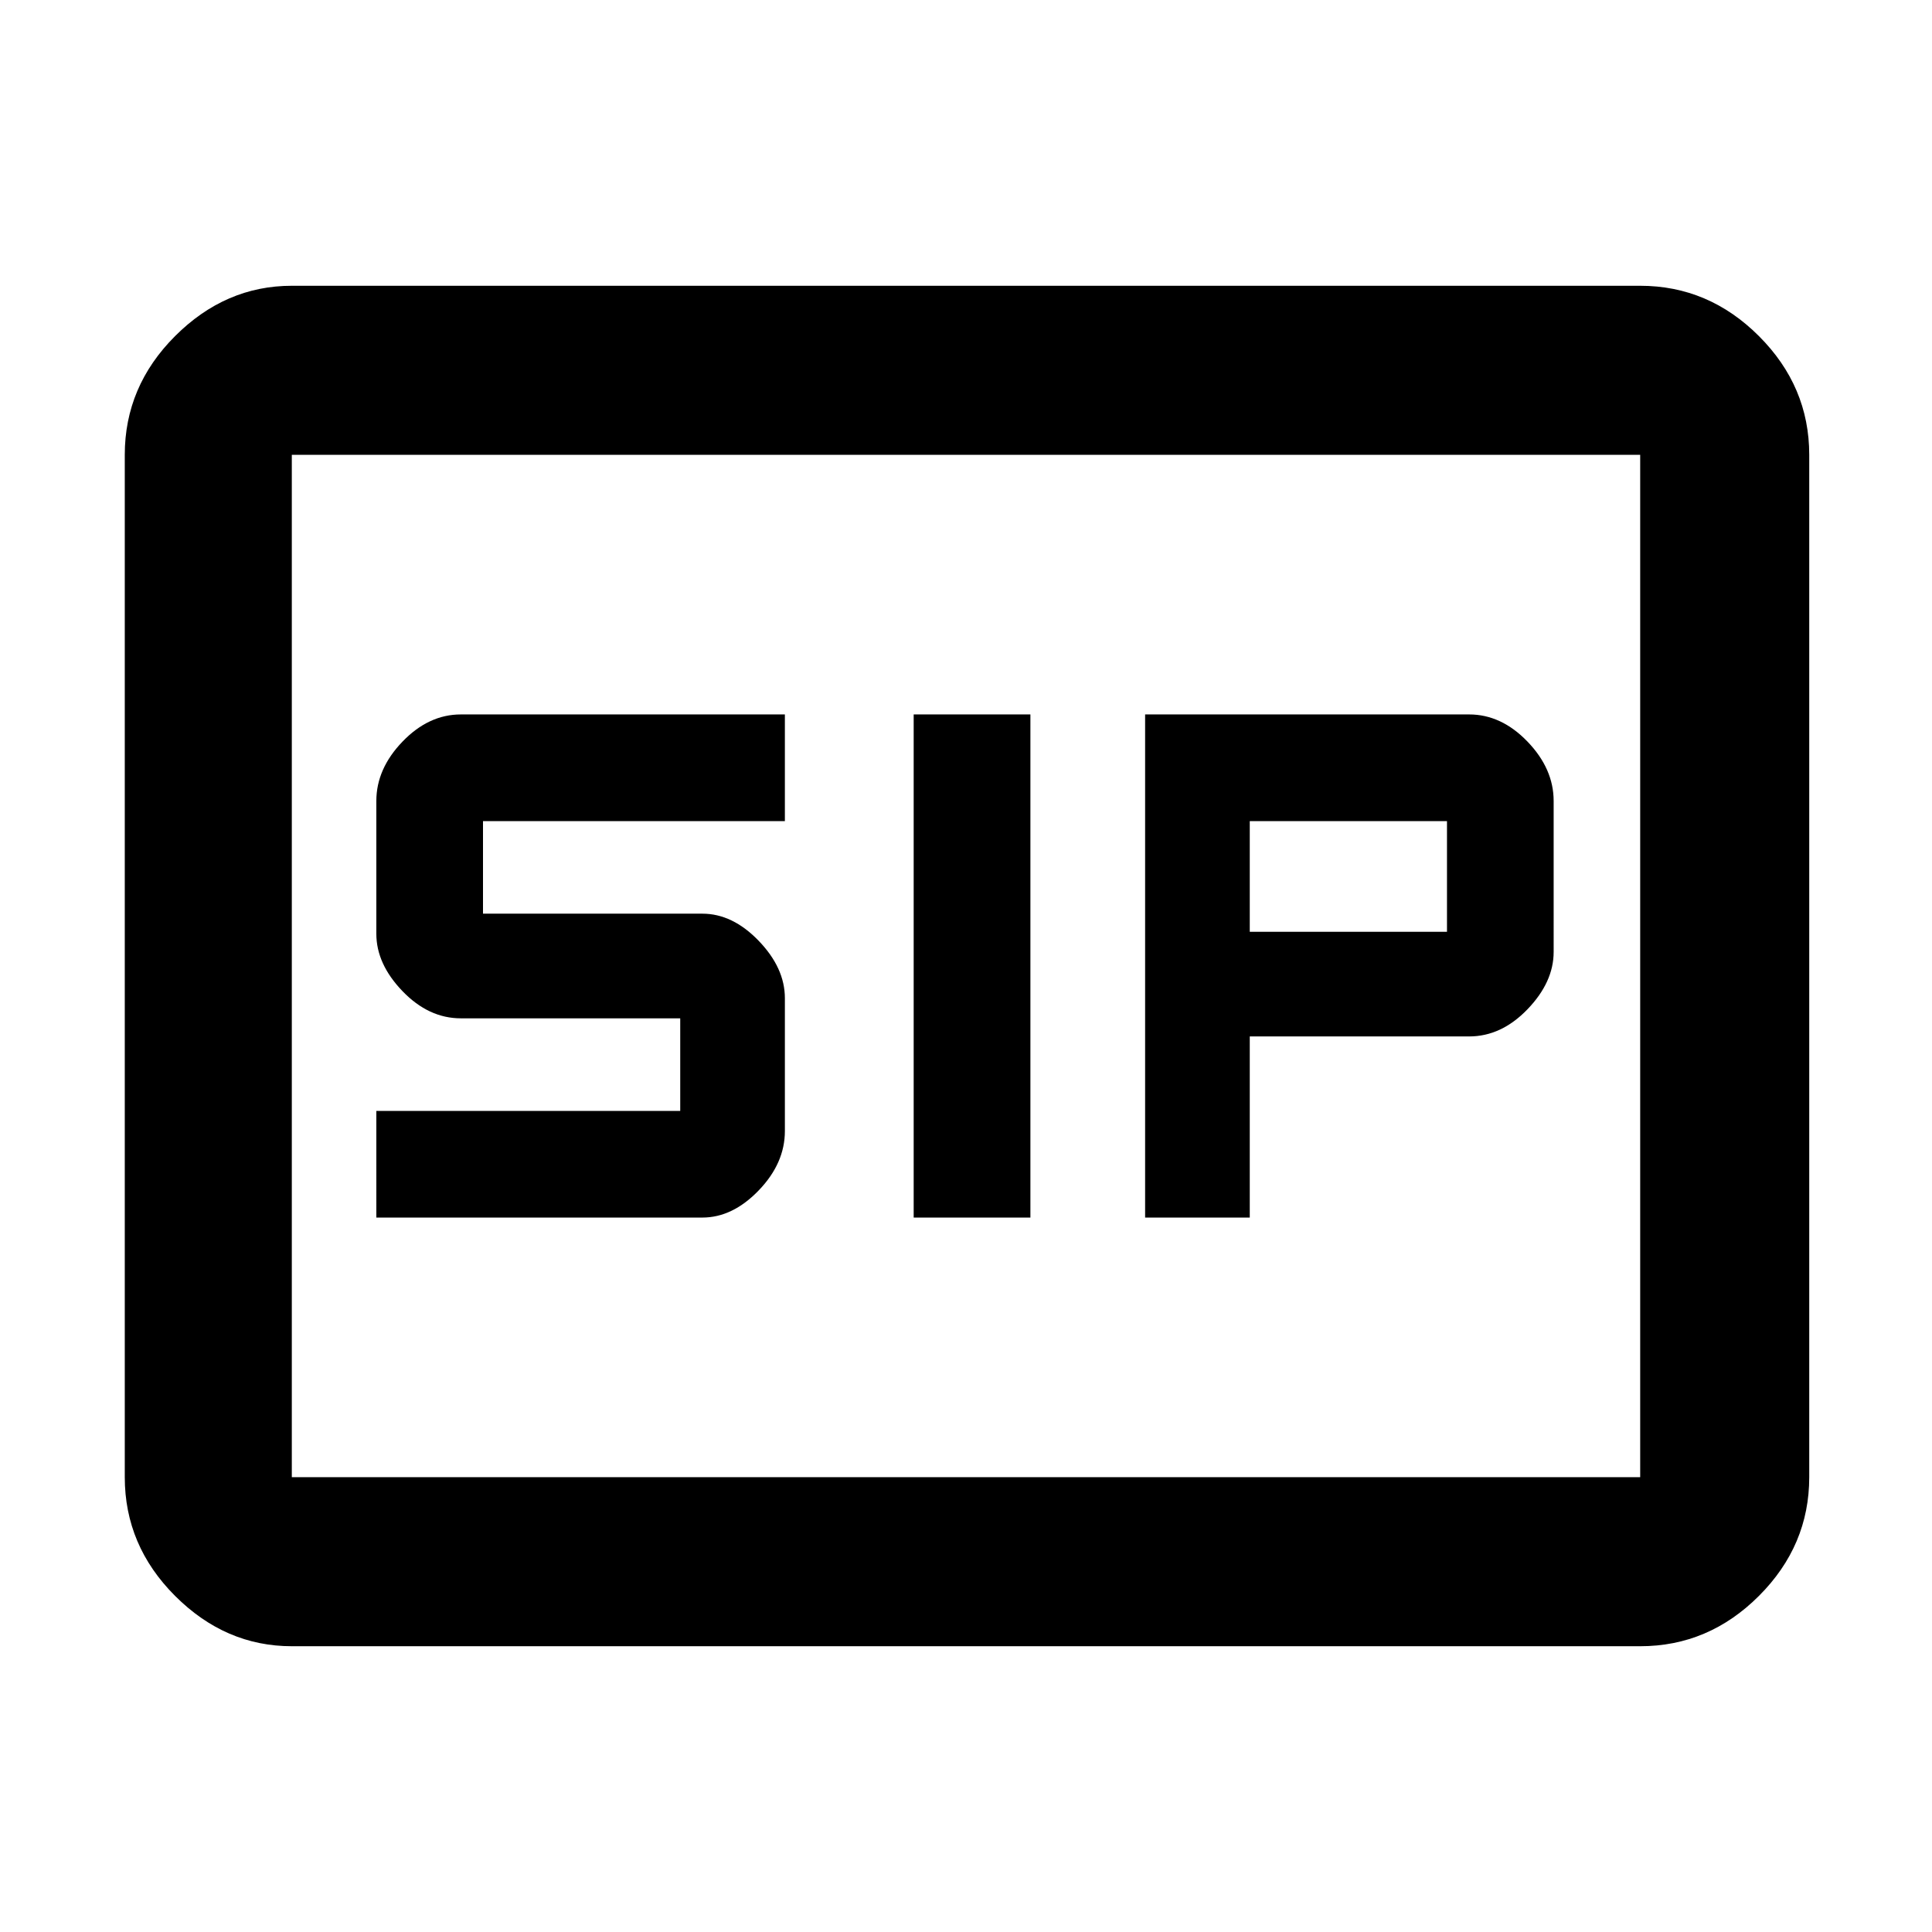 <svg xmlns="http://www.w3.org/2000/svg" height="48" width="48"><path d="M22.7 30.25h2.9v-12.5h-2.9Zm5.75 0h2.6v-4.5h5.45q.8 0 1.45-.675.65-.675.65-1.425V19.9q0-.8-.65-1.475t-1.45-.675h-8.05Zm2.6-7.1V20.4h4.9v2.75Zm-21.7 7.1h8.1q.75 0 1.4-.675.65-.675.65-1.475v-3.3q0-.75-.65-1.425t-1.4-.675H12v-2.3h7.5v-2.65h-8.05q-.8 0-1.45.675-.65.675-.65 1.475v3.3q0 .75.65 1.425t1.45.675h5.45v2.3H9.35ZM7.25 40.9q-1.65 0-2.9-1.25T3.1 36.7V11.3q0-1.7 1.25-2.95Q5.6 7.1 7.25 7.1h33.5q1.7 0 2.95 1.25 1.25 1.25 1.25 2.95v25.4q0 1.7-1.25 2.95-1.25 1.25-2.95 1.25Zm0-29.6v25.4-25.4Zm33.5 25.4V11.3H7.25v25.4Z"/></svg>